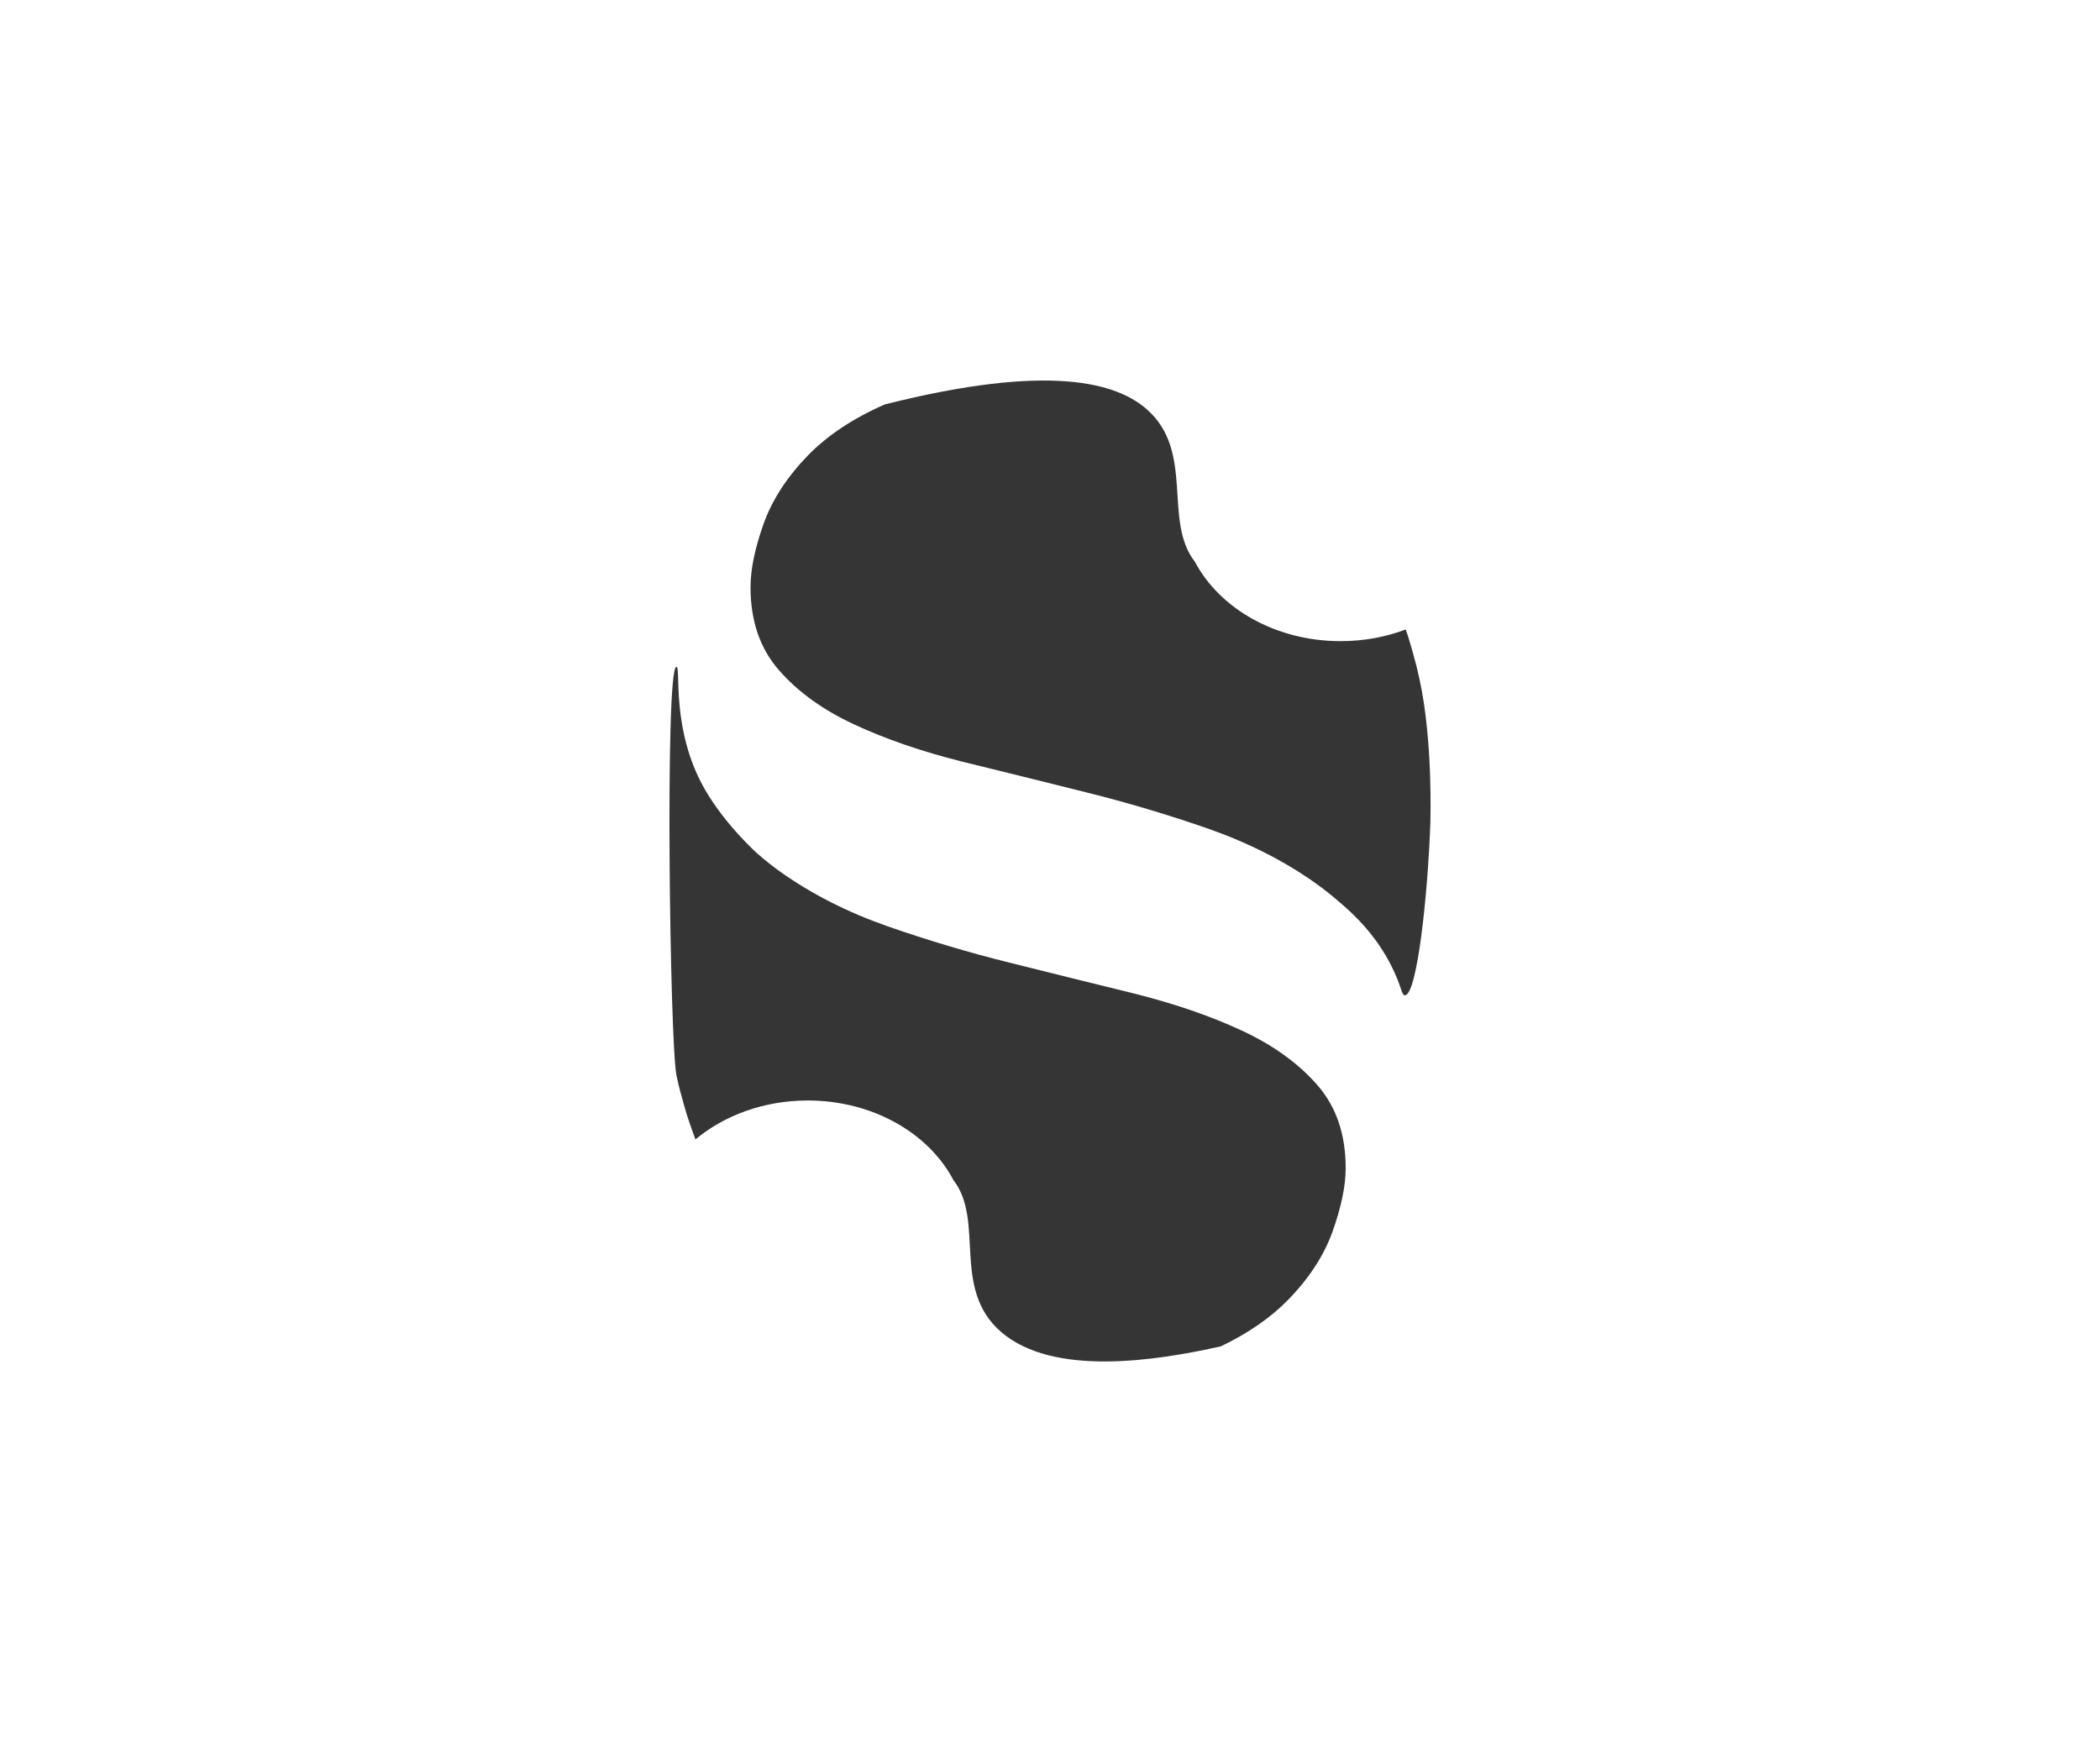 <svg width="298" height="248" viewBox="0 0 298 248" fill="none" xmlns="http://www.w3.org/2000/svg">
<rect width="298" height="248" fill="white"/>
<path d="M190.958 165.749C190.958 168.32 190.318 171.321 189.104 174.742C187.891 178.147 185.775 181.398 182.769 184.476C180.312 186.981 177.148 189.189 173.245 191.056C164.173 193.09 149.46 195.427 142.052 189.005C134.967 182.87 139.796 173.264 135.284 167.446C131.784 160.805 123.845 156.168 114.626 156.168C108.413 156.168 102.779 158.285 98.688 161.69C98.346 160.774 97.987 159.772 97.627 158.688C97.627 158.688 97.377 157.942 97.066 156.822C96.737 155.687 96.316 154.159 95.993 152.594C95.06 148.116 94.328 94.568 95.993 94.634C96.676 94.66 95.151 103.535 100.023 112.017C102.95 117.109 107.431 121.086 107.431 121.086C108.474 122.012 109.577 122.886 110.748 123.724C115.199 126.884 120.29 129.466 125.955 131.449C131.65 133.433 137.473 135.181 143.466 136.659C149.472 138.162 155.295 139.609 160.996 141.004C166.66 142.426 171.752 144.174 176.203 146.24C180.654 148.305 184.233 150.887 186.928 153.965C189.623 157.058 190.958 160.974 190.958 165.749Z" fill="#353535"/>
<path d="M202.988 116.465C202.628 127.012 201.092 141.235 199.36 141.235C198.848 141.235 198.927 139.982 197.427 137.047C195.391 132.978 192.464 130.013 190.031 127.978C188.97 127.053 187.867 126.178 186.714 125.355C182.263 122.185 177.172 119.614 171.508 117.615C165.813 115.631 159.99 113.893 153.996 112.405C147.99 110.902 142.149 109.455 136.454 108.06C130.802 106.638 125.717 104.9 121.26 102.825C116.809 100.764 113.23 98.193 110.535 95.1C107.84 92.022 106.504 88.106 106.504 83.326C106.504 80.744 107.145 77.738 108.358 74.333C109.571 70.928 111.687 67.676 114.693 64.583C117.419 61.802 121.028 59.374 125.558 57.39C149.076 51.465 158.545 54.348 162.807 58.147C169.563 64.164 165.002 73.888 169.563 79.721C173.081 86.362 181.019 90.984 190.232 90.984C193.531 90.984 196.659 90.396 199.476 89.328C199.598 89.665 199.726 90.018 199.836 90.371V90.396C199.836 90.396 200.787 93.346 201.451 96.465C203.348 105.181 202.976 116.46 202.976 116.46L202.988 116.465Z" fill="#353535"/>
</svg>
